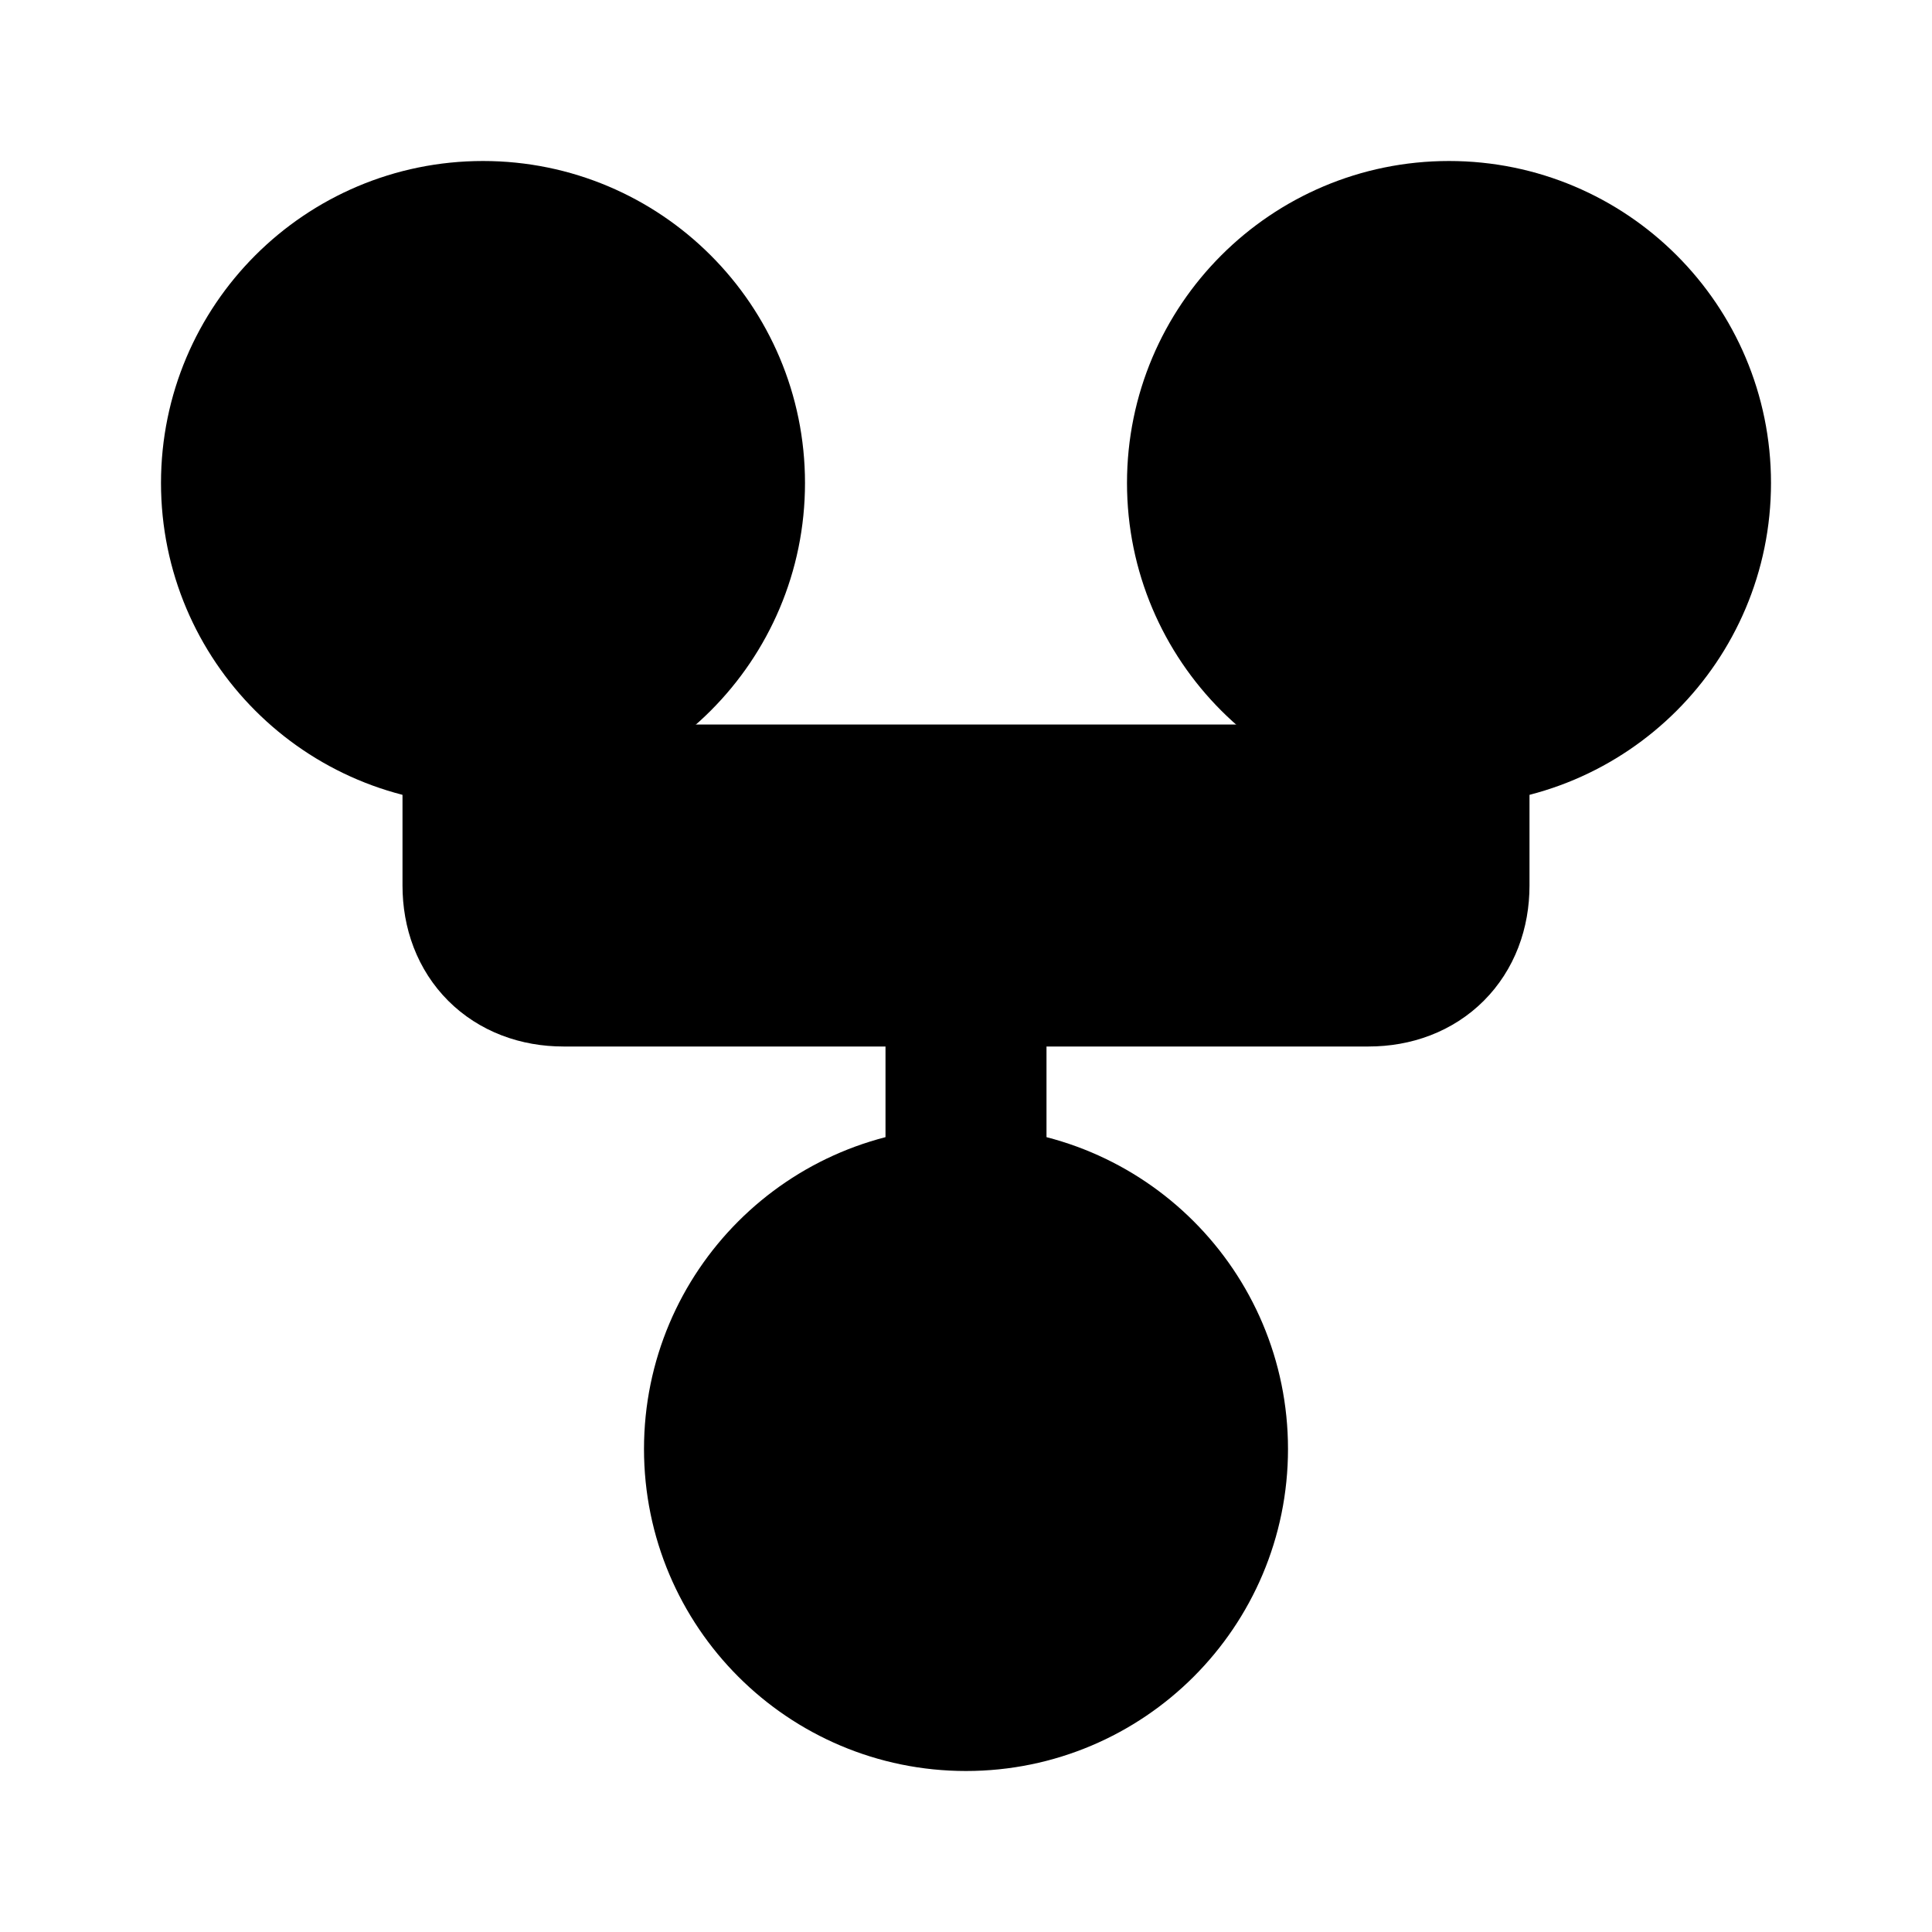 <svg xmlns="http://www.w3.org/2000/svg" width="1.5em" height="1.5em">
    <g id="tuiIconGitForkLarge" xmlns="http://www.w3.org/2000/svg">
        <svg x="50%" y="50%" width="1.5em" height="1.5em" overflow="visible" viewBox="0 0 24 24">
            <svg x="-12" y="-12">
                <svg
                    xmlns="http://www.w3.org/2000/svg"
                    width="24"
                    height="24"
                    viewBox="0 0 24 24"
                    stroke="currentColor"
                    stroke-width="2"
                    stroke-linecap="round"
                    stroke-linejoin="round"
                >
                    <circle vector-effect="non-scaling-stroke" cx="12" cy="18" r="3" />
                    <circle vector-effect="non-scaling-stroke" cx="6" cy="6" r="3" />
                    <circle vector-effect="non-scaling-stroke" cx="18" cy="6" r="3" />
                    <path vector-effect="non-scaling-stroke" d="M18 9v2c0 .6-.4 1-1 1H7c-.6 0-1-.4-1-1V9" />
                    <path vector-effect="non-scaling-stroke" d="M12 12v3" />
                </svg>
            </svg>
        </svg>
    </g>
</svg>
